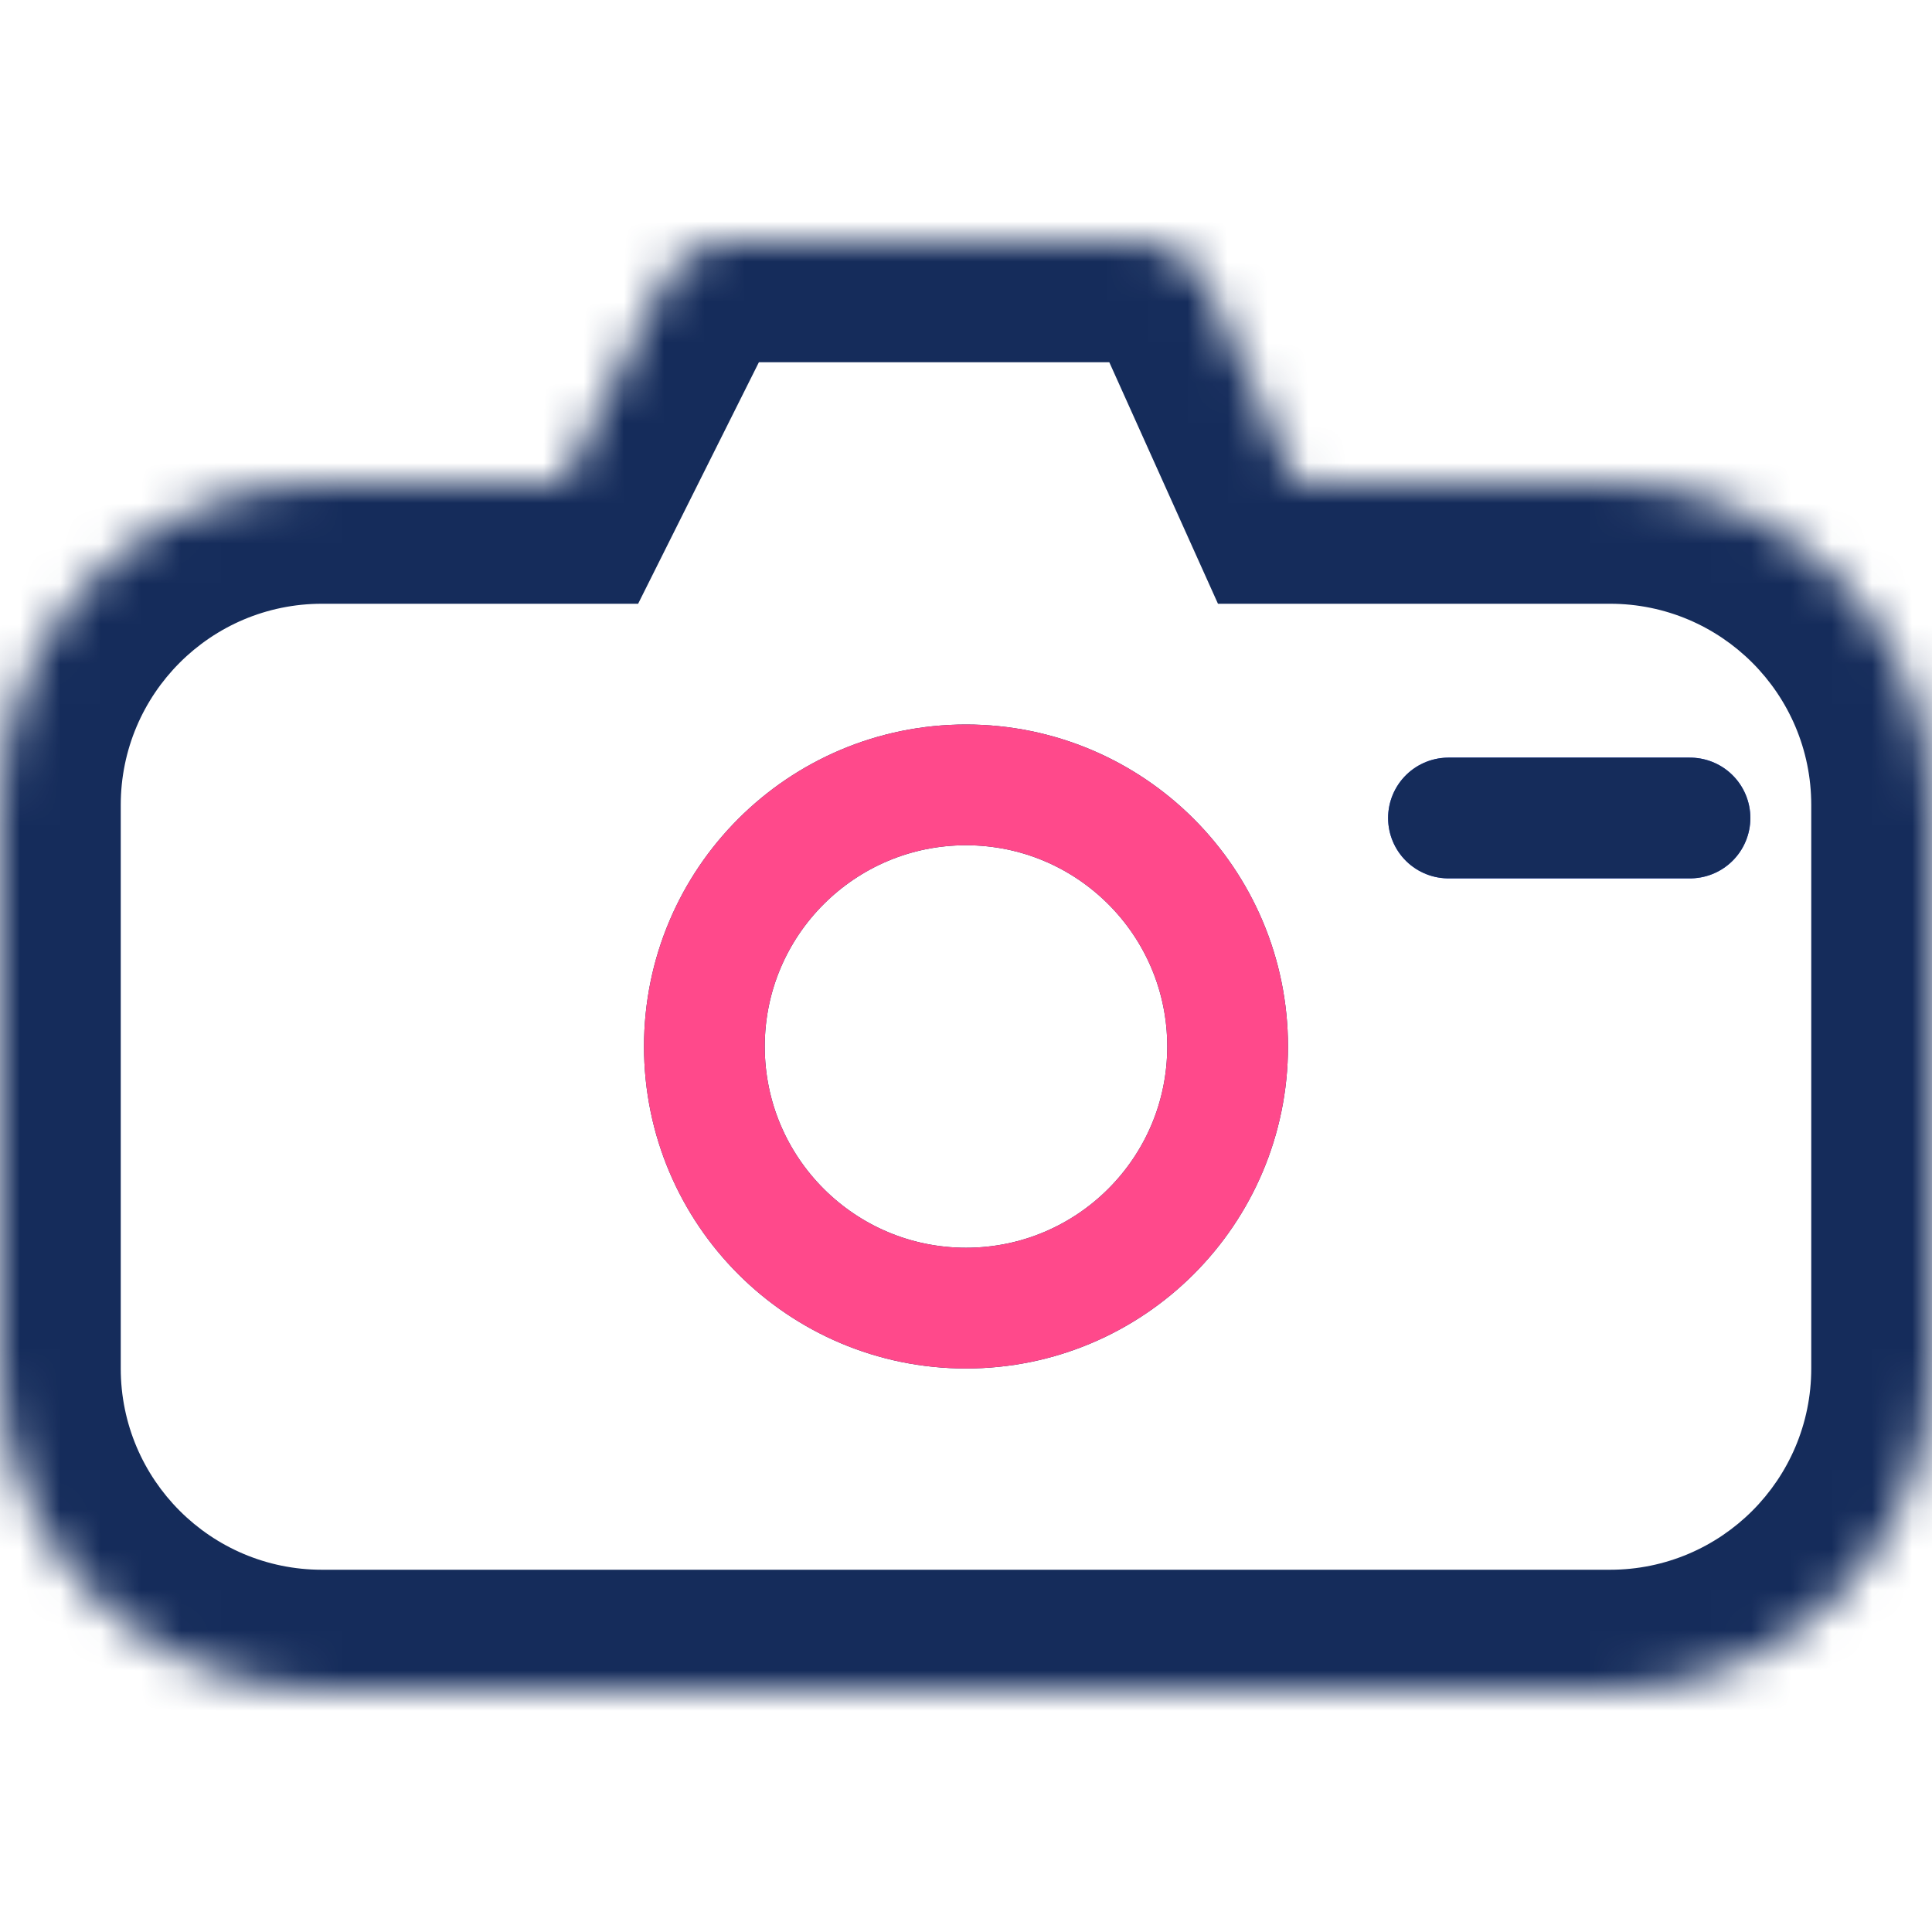<svg width="48" height="48" viewBox="0 0 48 48" fill="none" xmlns="http://www.w3.org/2000/svg">
<rect x="0" y="0" width="48" height="48" fill="#808080" stroke="none"/>
<g clip-path="url(#clip0_37_84)">
<rect width="48" height="48" fill="white"/>
<mask id="path-1-inside-1_37_84" fill="white">
<path fill-rule="evenodd" clip-rule="evenodd" d="M18.236 6C17.479 6 16.786 6.428 16.447 7.106L14 12H8C3.582 12 0 15.582 0 20V34C0 38.418 3.582 42 8 42H40C44.418 42 48 38.418 48 34V20C48 15.582 44.418 12 40 12H32.2L30.031 7.179C29.708 6.462 28.994 6 28.207 6H18.236Z"/>
</mask>
<path d="M16.447 7.106L13.764 5.764L13.764 5.764L16.447 7.106ZM14 12V15H15.854L16.683 13.342L14 12ZM32.2 12L29.464 13.231L30.26 15H32.2V12ZM30.031 7.179L27.295 8.41L27.295 8.41L30.031 7.179ZM19.131 8.447C18.961 8.786 18.615 9 18.236 9V3C16.342 3 14.611 4.07 13.764 5.764L19.131 8.447ZM16.683 13.342L19.131 8.447L13.764 5.764L11.317 10.658L16.683 13.342ZM8 15H14V9H8V15ZM3 20C3 17.239 5.239 15 8 15V9C1.925 9 -3 13.925 -3 20H3ZM3 34V20H-3V34H3ZM8 39C5.239 39 3 36.761 3 34H-3C-3 40.075 1.925 45 8 45V39ZM40 39H8V45H40V39ZM45 34C45 36.761 42.761 39 40 39V45C46.075 45 51 40.075 51 34H45ZM45 20V34H51V20H45ZM40 15C42.761 15 45 17.239 45 20H51C51 13.925 46.075 9 40 9V15ZM32.2 15H40V9H32.2V15ZM27.295 8.41L29.464 13.231L34.936 10.769L32.766 5.948L27.295 8.41ZM28.207 9C27.813 9 27.456 8.769 27.295 8.41L32.766 5.948C31.959 4.154 30.174 3 28.207 3V9ZM18.236 9H28.207V3H18.236V9Z" fill="#152C5B" mask="url(#path-1-inside-1_37_84)"/>
<circle cx="24" cy="26" r="6.5" stroke="#152C5B" stroke-width="3"/>
<circle cx="24" cy="26" r="6.5" stroke="#FF498B" stroke-width="3"/>
<path d="M41.987 20.323H35.987" stroke="#3252DF" stroke-width="3" stroke-linecap="round" stroke-linejoin="round"/>
<path d="M41.987 20.323H35.987" stroke="#152C5B" stroke-width="3" stroke-linecap="round" stroke-linejoin="round"/>
</g>
<defs>
<clipPath id="clip0_37_84">
<rect width="48" height="48" fill="white"/>
</clipPath>
</defs>
</svg>
